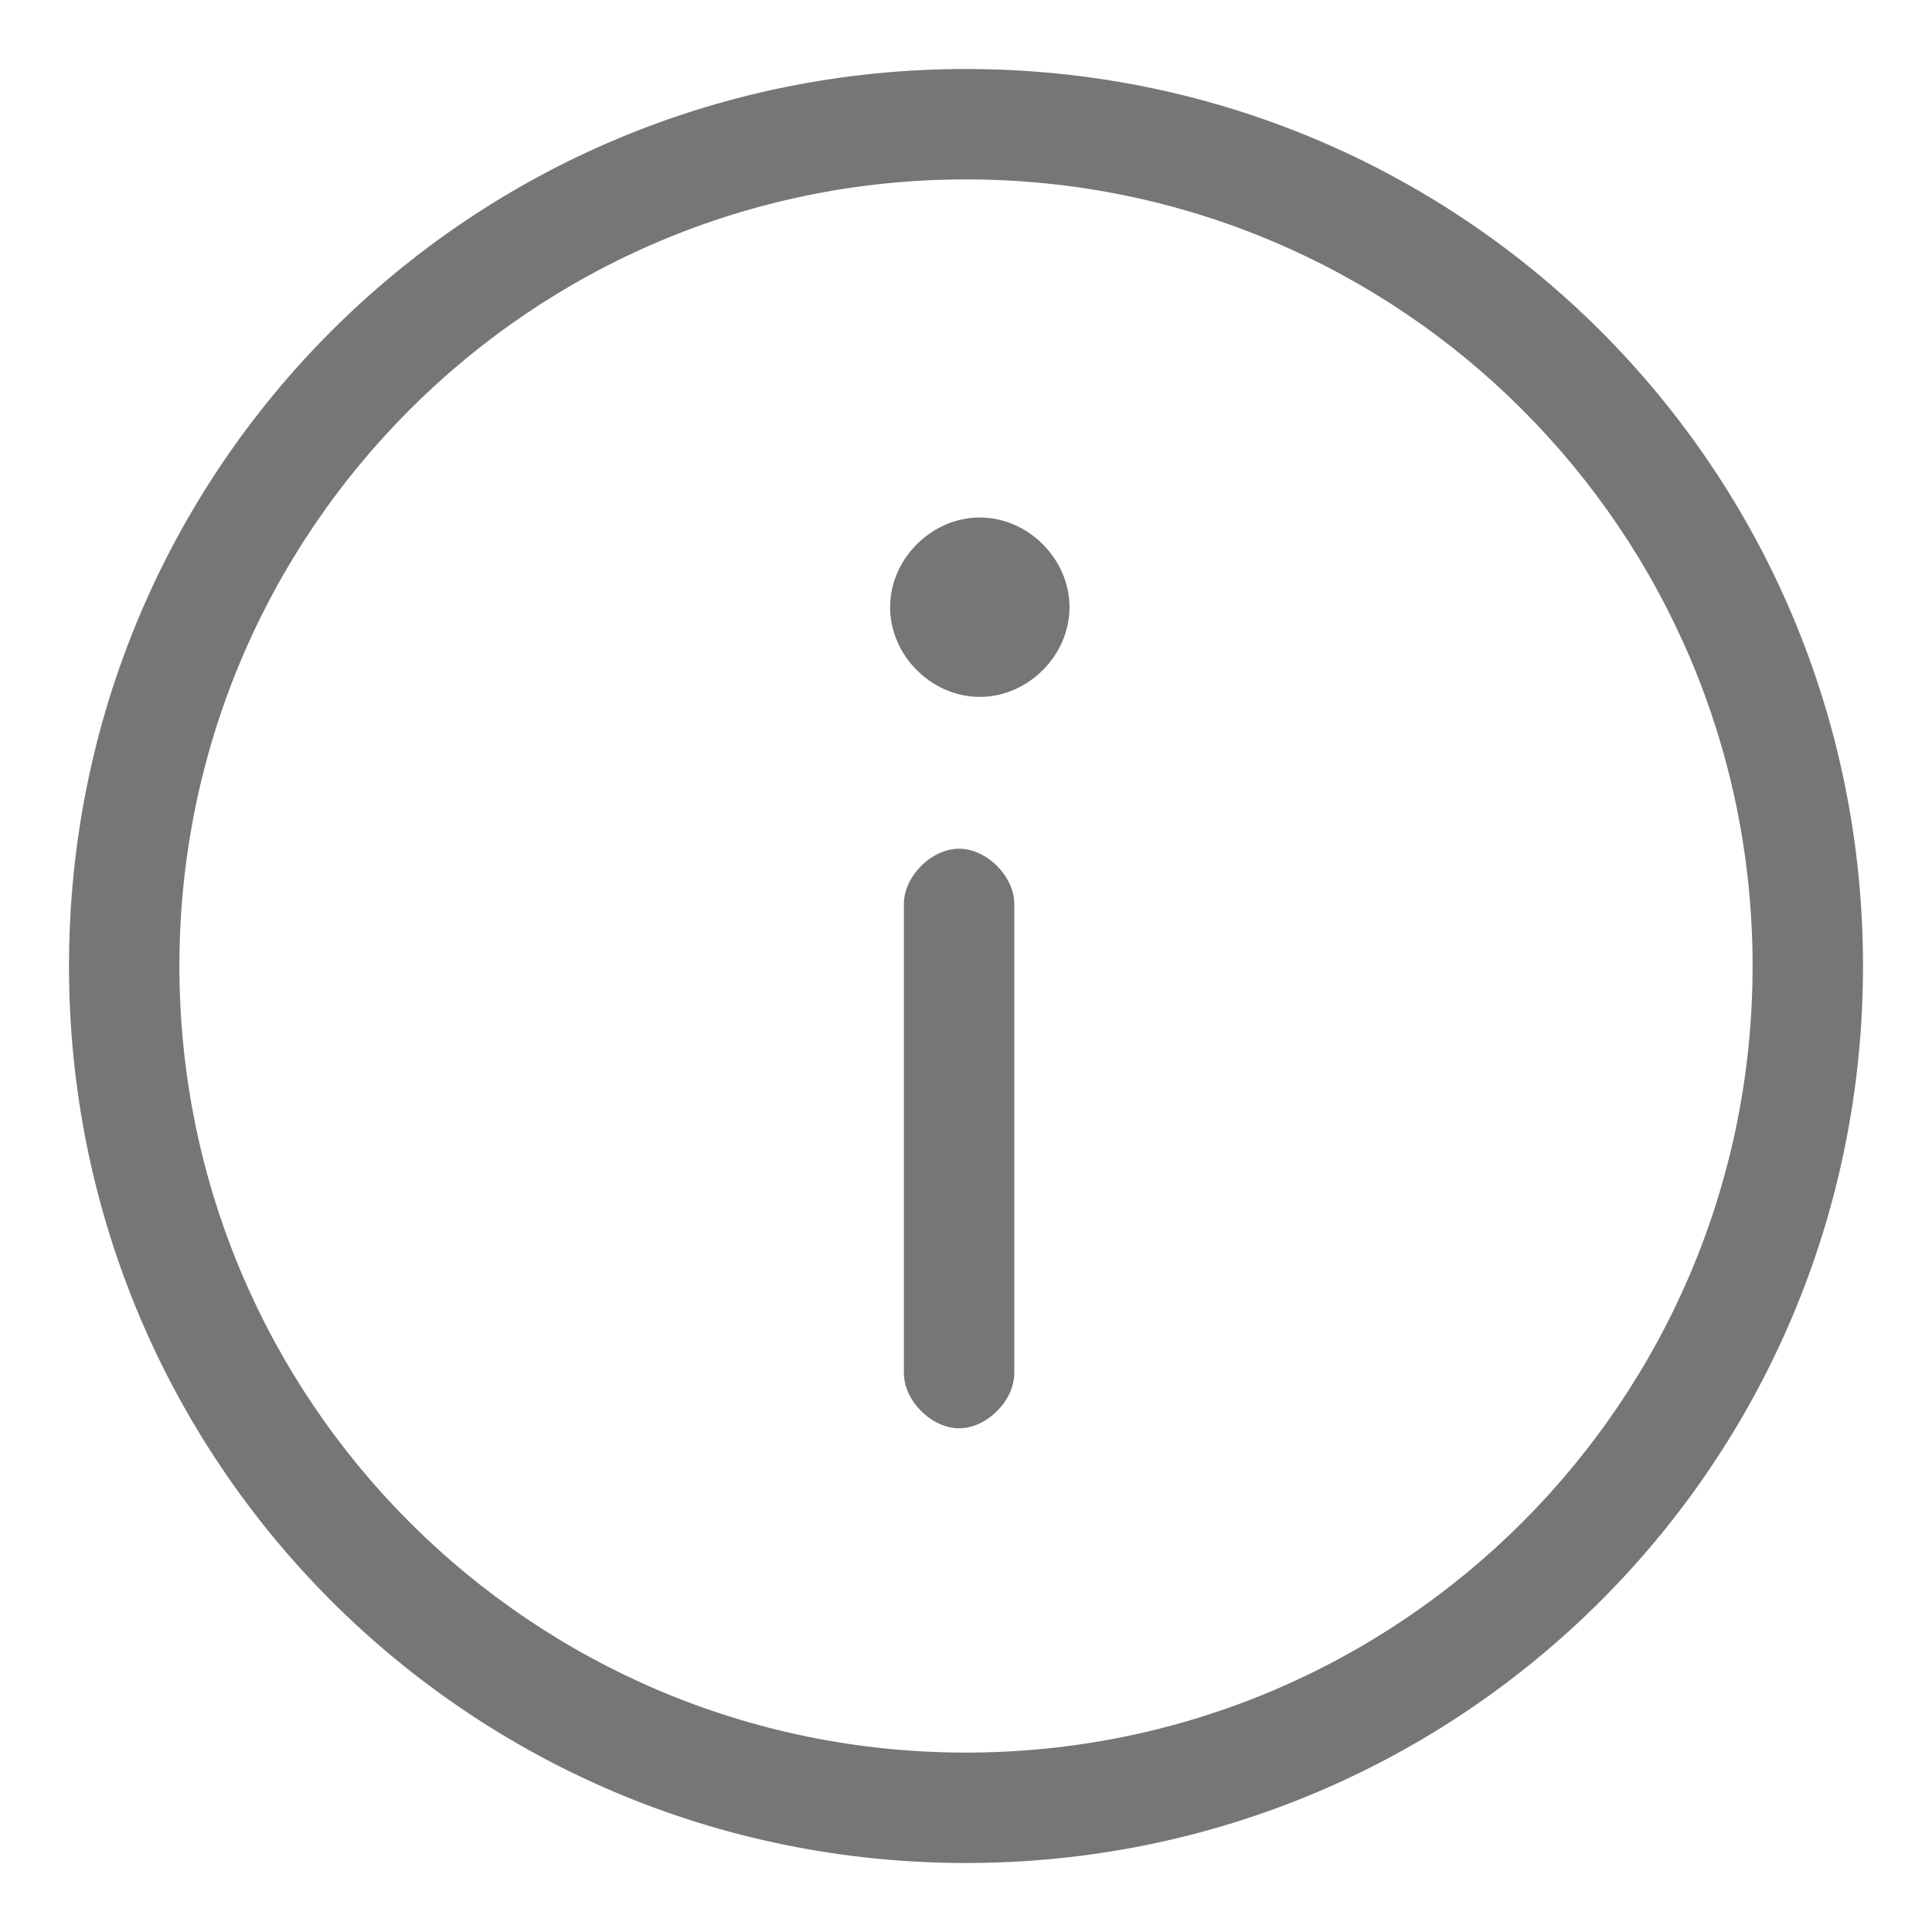 <?xml version="1.0" encoding="utf-8"?>
<!-- Generator: Adobe Illustrator 21.0.0, SVG Export Plug-In . SVG Version: 6.00 Build 0)  -->
<svg version="1.1" id="Layer_1" xmlns="http://www.w3.org/2000/svg" xmlns:xlink="http://www.w3.org/1999/xlink" x="0px" y="0px"
	 width="28px" height="28px" viewBox="0 0 28 28" style="enable-background:new 0 0 28 28;" xml:space="preserve">
<style type="text/css">
	.st0{fill:#767676;}
</style>
<g>
	<path class="st0" d="M14,1C6.8,1,1,6.8,1,14c0,7.2,5.8,13,13,13c7.2,0,13-5.8,13-13C27,6.8,21.2,1,14,1L14,1z M14,25.4
		C7.7,25.4,2.6,20.3,2.6,14S7.7,2.6,14,2.6S25.4,7.7,25.4,14S20.3,25.4,14,25.4L14,25.4z M14,25.4"/>
	<path class="st0" d="M15.5,8.8c0,0.7-0.6,1.3-1.3,1.3c-0.7,0-1.3-0.6-1.3-1.3c0-0.7,0.6-1.3,1.3-1.3C14.9,7.5,15.5,8.1,15.5,8.8
		L15.5,8.8z M15.5,8.8"/>
	<path class="st0" d="M13.9,12.3c-0.4,0-0.8,0.4-0.8,0.8v6.8c0,0.4,0.4,0.8,0.8,0.8c0.4,0,0.8-0.4,0.8-0.8v-6.8
		C14.7,12.7,14.3,12.3,13.9,12.3L13.9,12.3z M13.9,12.3"/>
</g>
<g>
</g>
<g>
</g>
<g>
</g>
<g>
</g>
<g>
</g>
<g>
</g>
<g>
</g>
<g>
</g>
<g>
</g>
<g>
</g>
<g>
</g>
<g>
</g>
<g>
</g>
<g>
</g>
<g>
</g>
</svg>
